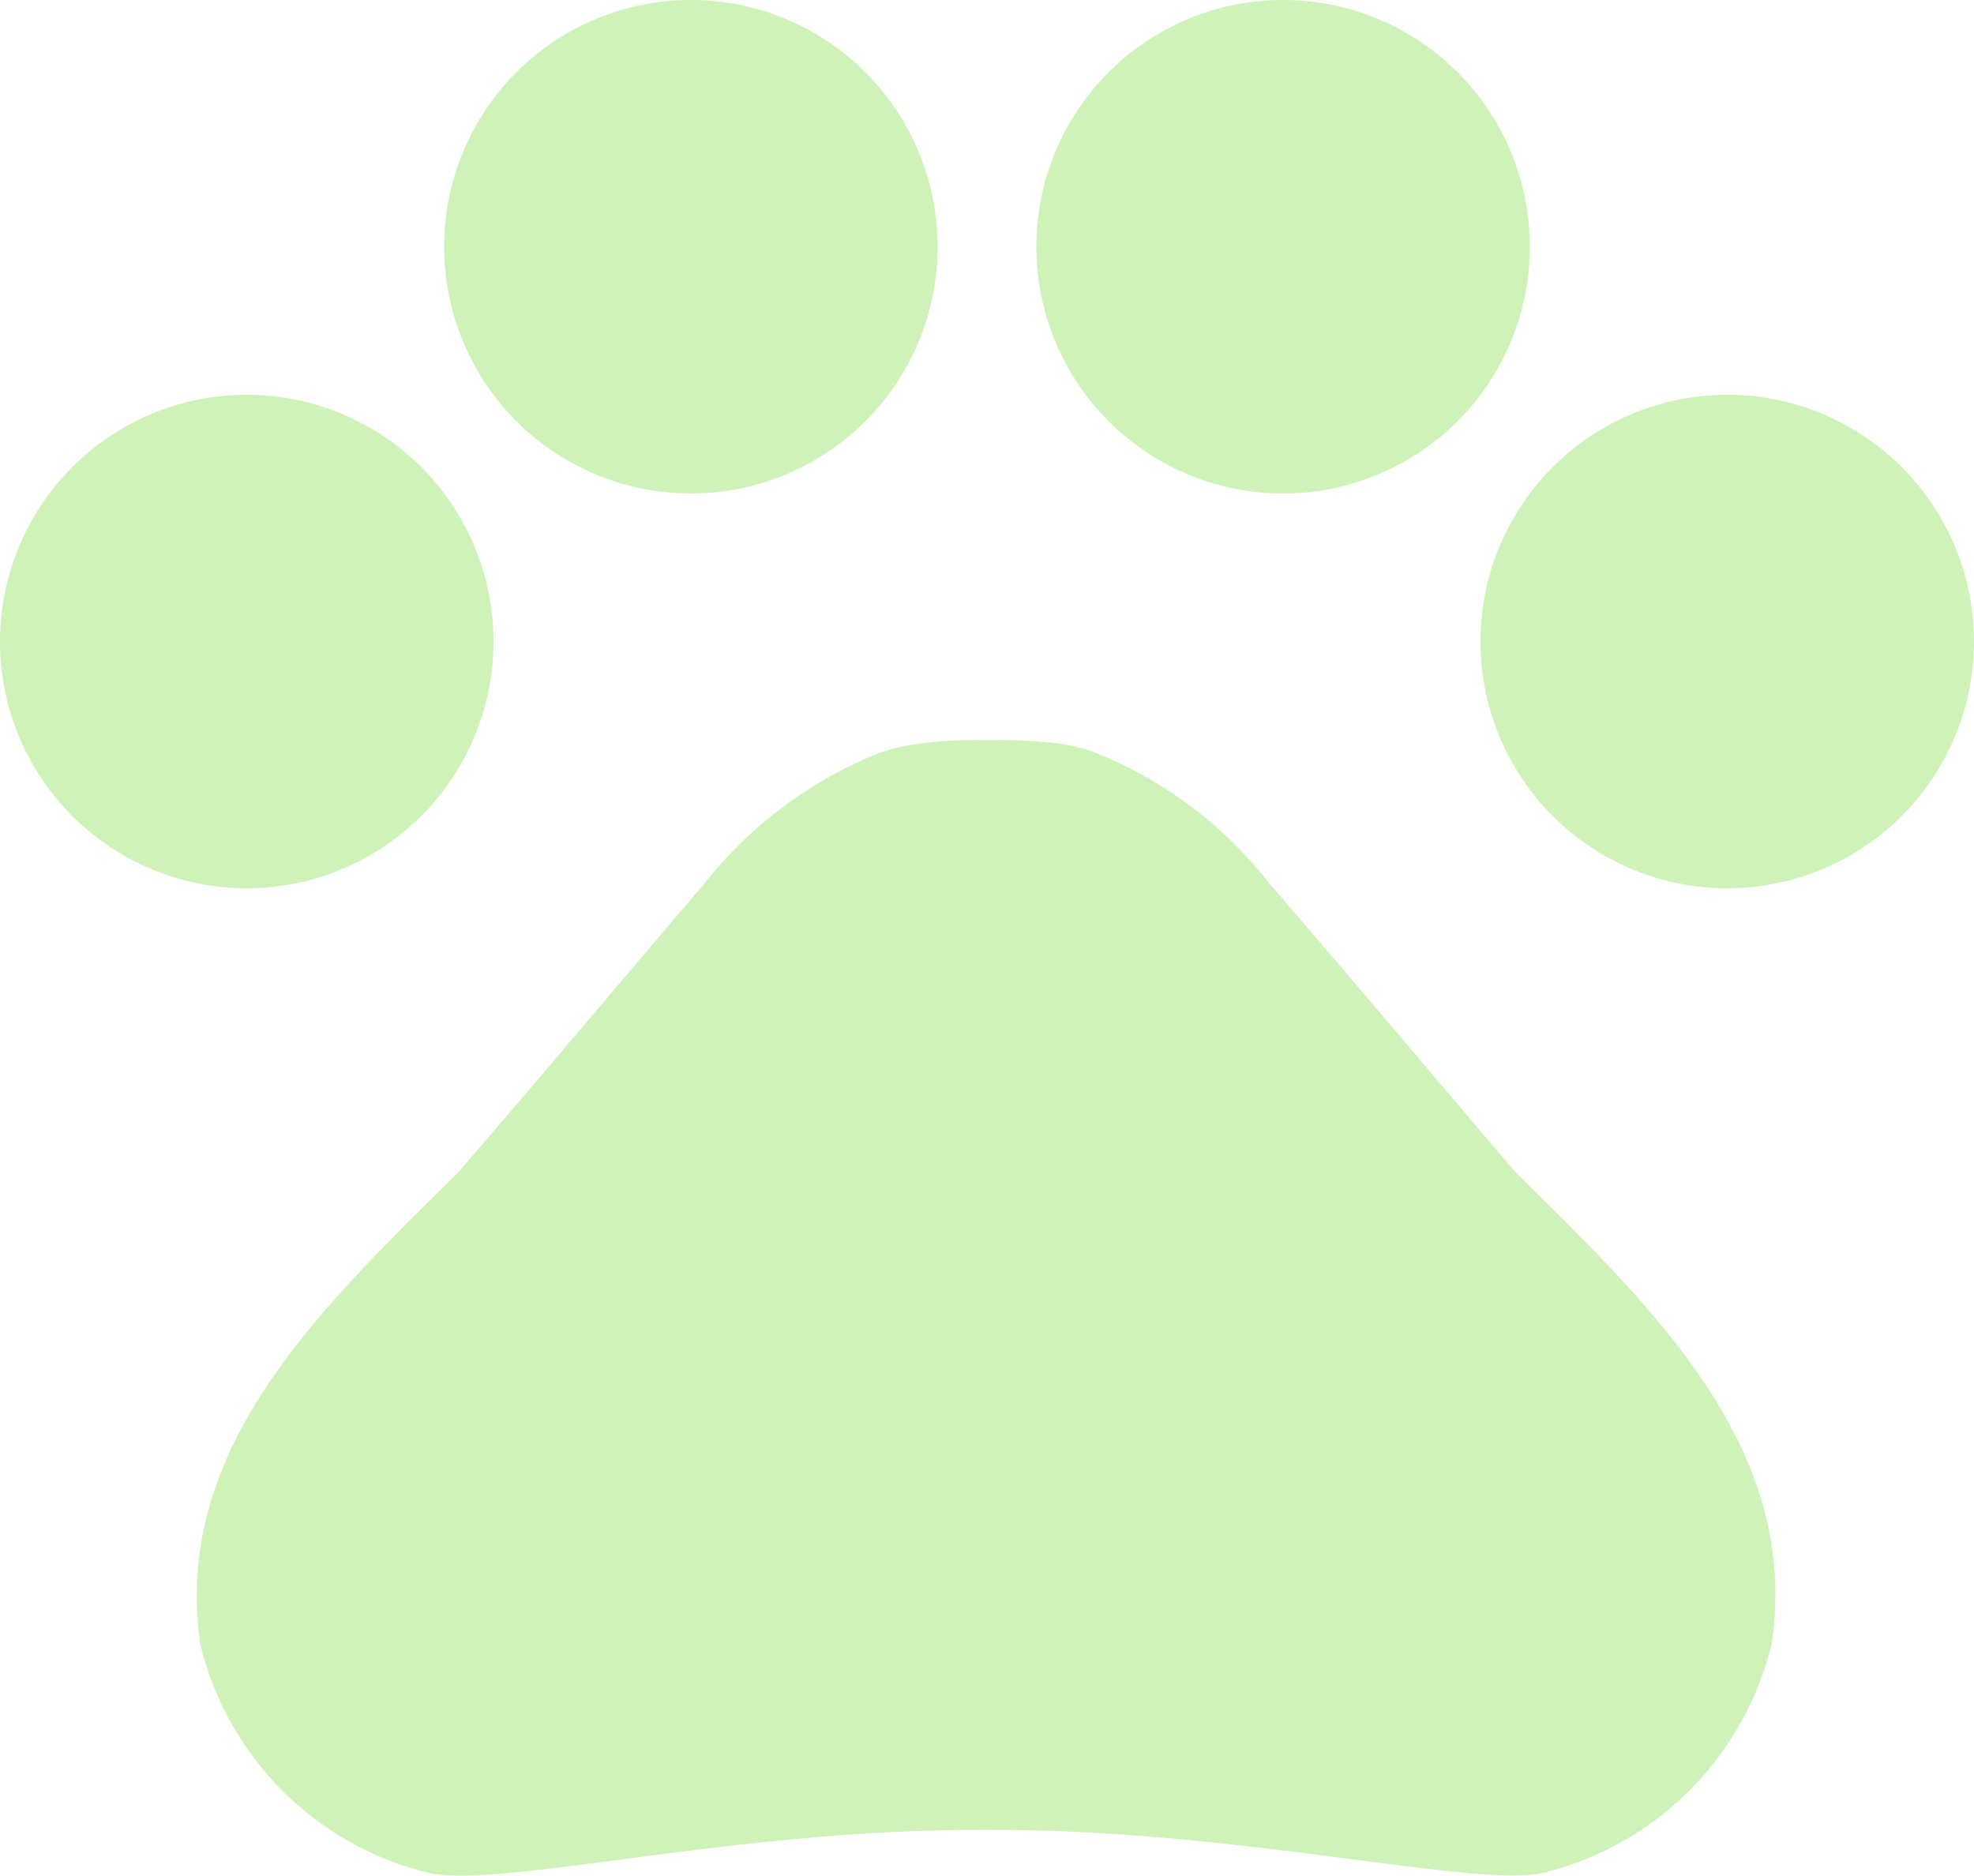 <svg xmlns="http://www.w3.org/2000/svg" width="54.655" height="51.934" viewBox="0 0 54.655 51.934">
  <g id="Icon_material-pets" data-name="Icon material-pets" transform="translate(0 0)">
    <path id="Trazado_4" data-name="Trazado 4" d="M16.664,17.332A6.832,6.832,0,1,1,9.832,10.5a6.832,6.832,0,0,1,6.832,6.832Z" transform="translate(-3 0.431)" fill="#cff2b8"/>
    <path id="Trazado_5" data-name="Trazado 5" d="M23.414,11.332A6.832,6.832,0,1,1,16.582,4.5a6.832,6.832,0,0,1,6.832,6.832Z" transform="translate(2.547 -4.5)" fill="#cff2b8"/>
    <path id="Trazado_6" data-name="Trazado 6" d="M32.414,11.332A6.832,6.832,0,1,1,25.582,4.5a6.832,6.832,0,0,1,6.832,6.832Z" transform="translate(9.944 -4.5)" fill="#cff2b8"/>
    <path id="Trazado_7" data-name="Trazado 7" d="M39.164,17.332A6.832,6.832,0,1,1,32.332,10.5a6.832,6.832,0,0,1,6.832,6.832Z" transform="translate(15.491 0.431)" fill="#cff2b8"/>
    <path id="Trazado_8" data-name="Trazado 8" d="M42.463,27.665c-2.377-2.787-4.372-5.165-6.777-7.952A11.594,11.594,0,0,0,30.9,16.105a5.533,5.533,0,0,0-.9-.246,13.754,13.754,0,0,0-2.132-.109,11.464,11.464,0,0,0-2.159.137,5.532,5.532,0,0,0-.9.246,11.772,11.772,0,0,0-4.782,3.607c-2.377,2.787-4.372,5.165-6.777,7.952-3.58,3.58-7.98,7.542-7.16,13.09a8.58,8.58,0,0,0,6.367,6.34c1.995.41,8.362-1.2,15.139-1.2h.492c6.777,0,13.144,1.585,15.139,1.2a8.621,8.621,0,0,0,6.367-6.34c.847-5.575-3.553-9.537-7.132-13.117Z" transform="translate(-0.543 4.746)" fill="#cff2b8"/>
  </g>
</svg>

